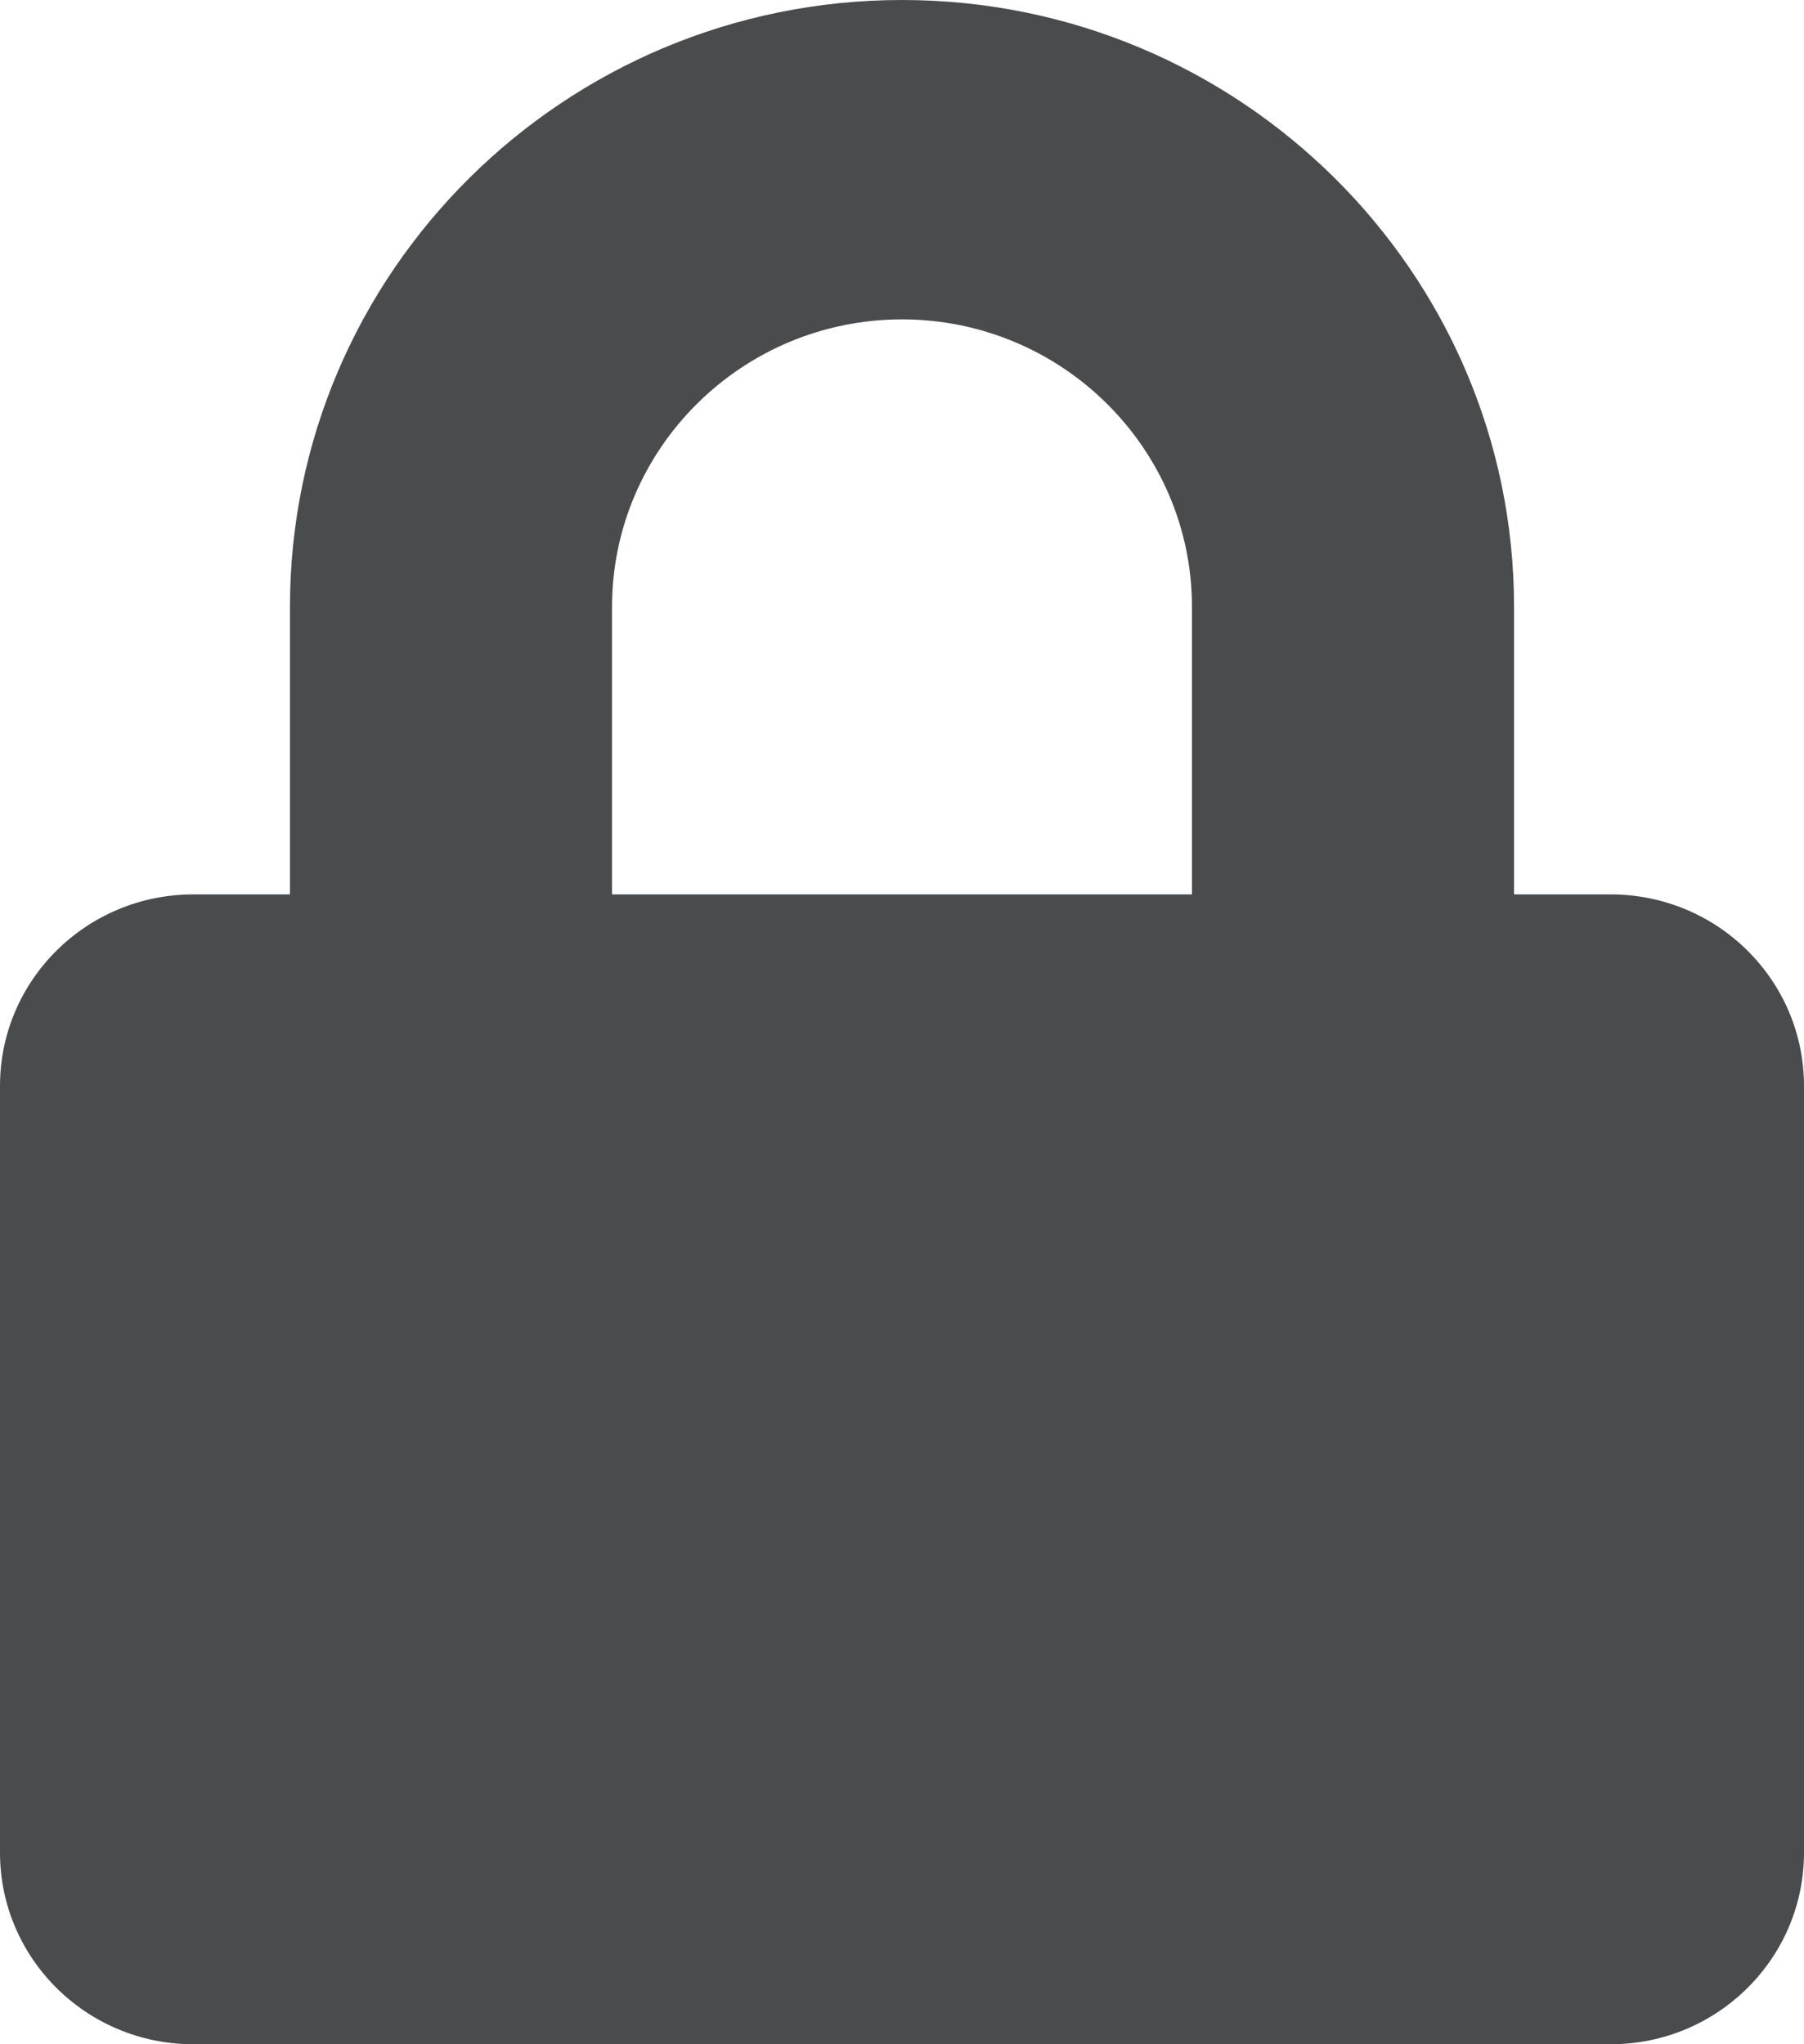 <svg width="15" height="17" viewBox="0 0 15 17" fill="none" xmlns="http://www.w3.org/2000/svg">
<path d="M13.393 7.438H12.589V5.047C12.589 2.264 10.306 0 7.5 0C4.694 0 2.411 2.264 2.411 5.047V7.438H1.607C0.72 7.438 0 8.151 0 9.031V15.406C0 16.286 0.72 17 1.607 17H13.393C14.28 17 15 16.286 15 15.406V9.031C15 8.151 14.28 7.438 13.393 7.438ZM9.911 7.438H5.089V5.047C5.089 3.729 6.171 2.656 7.5 2.656C8.829 2.656 9.911 3.729 9.911 5.047V7.438Z" fill="#494B4D"/>
</svg>
